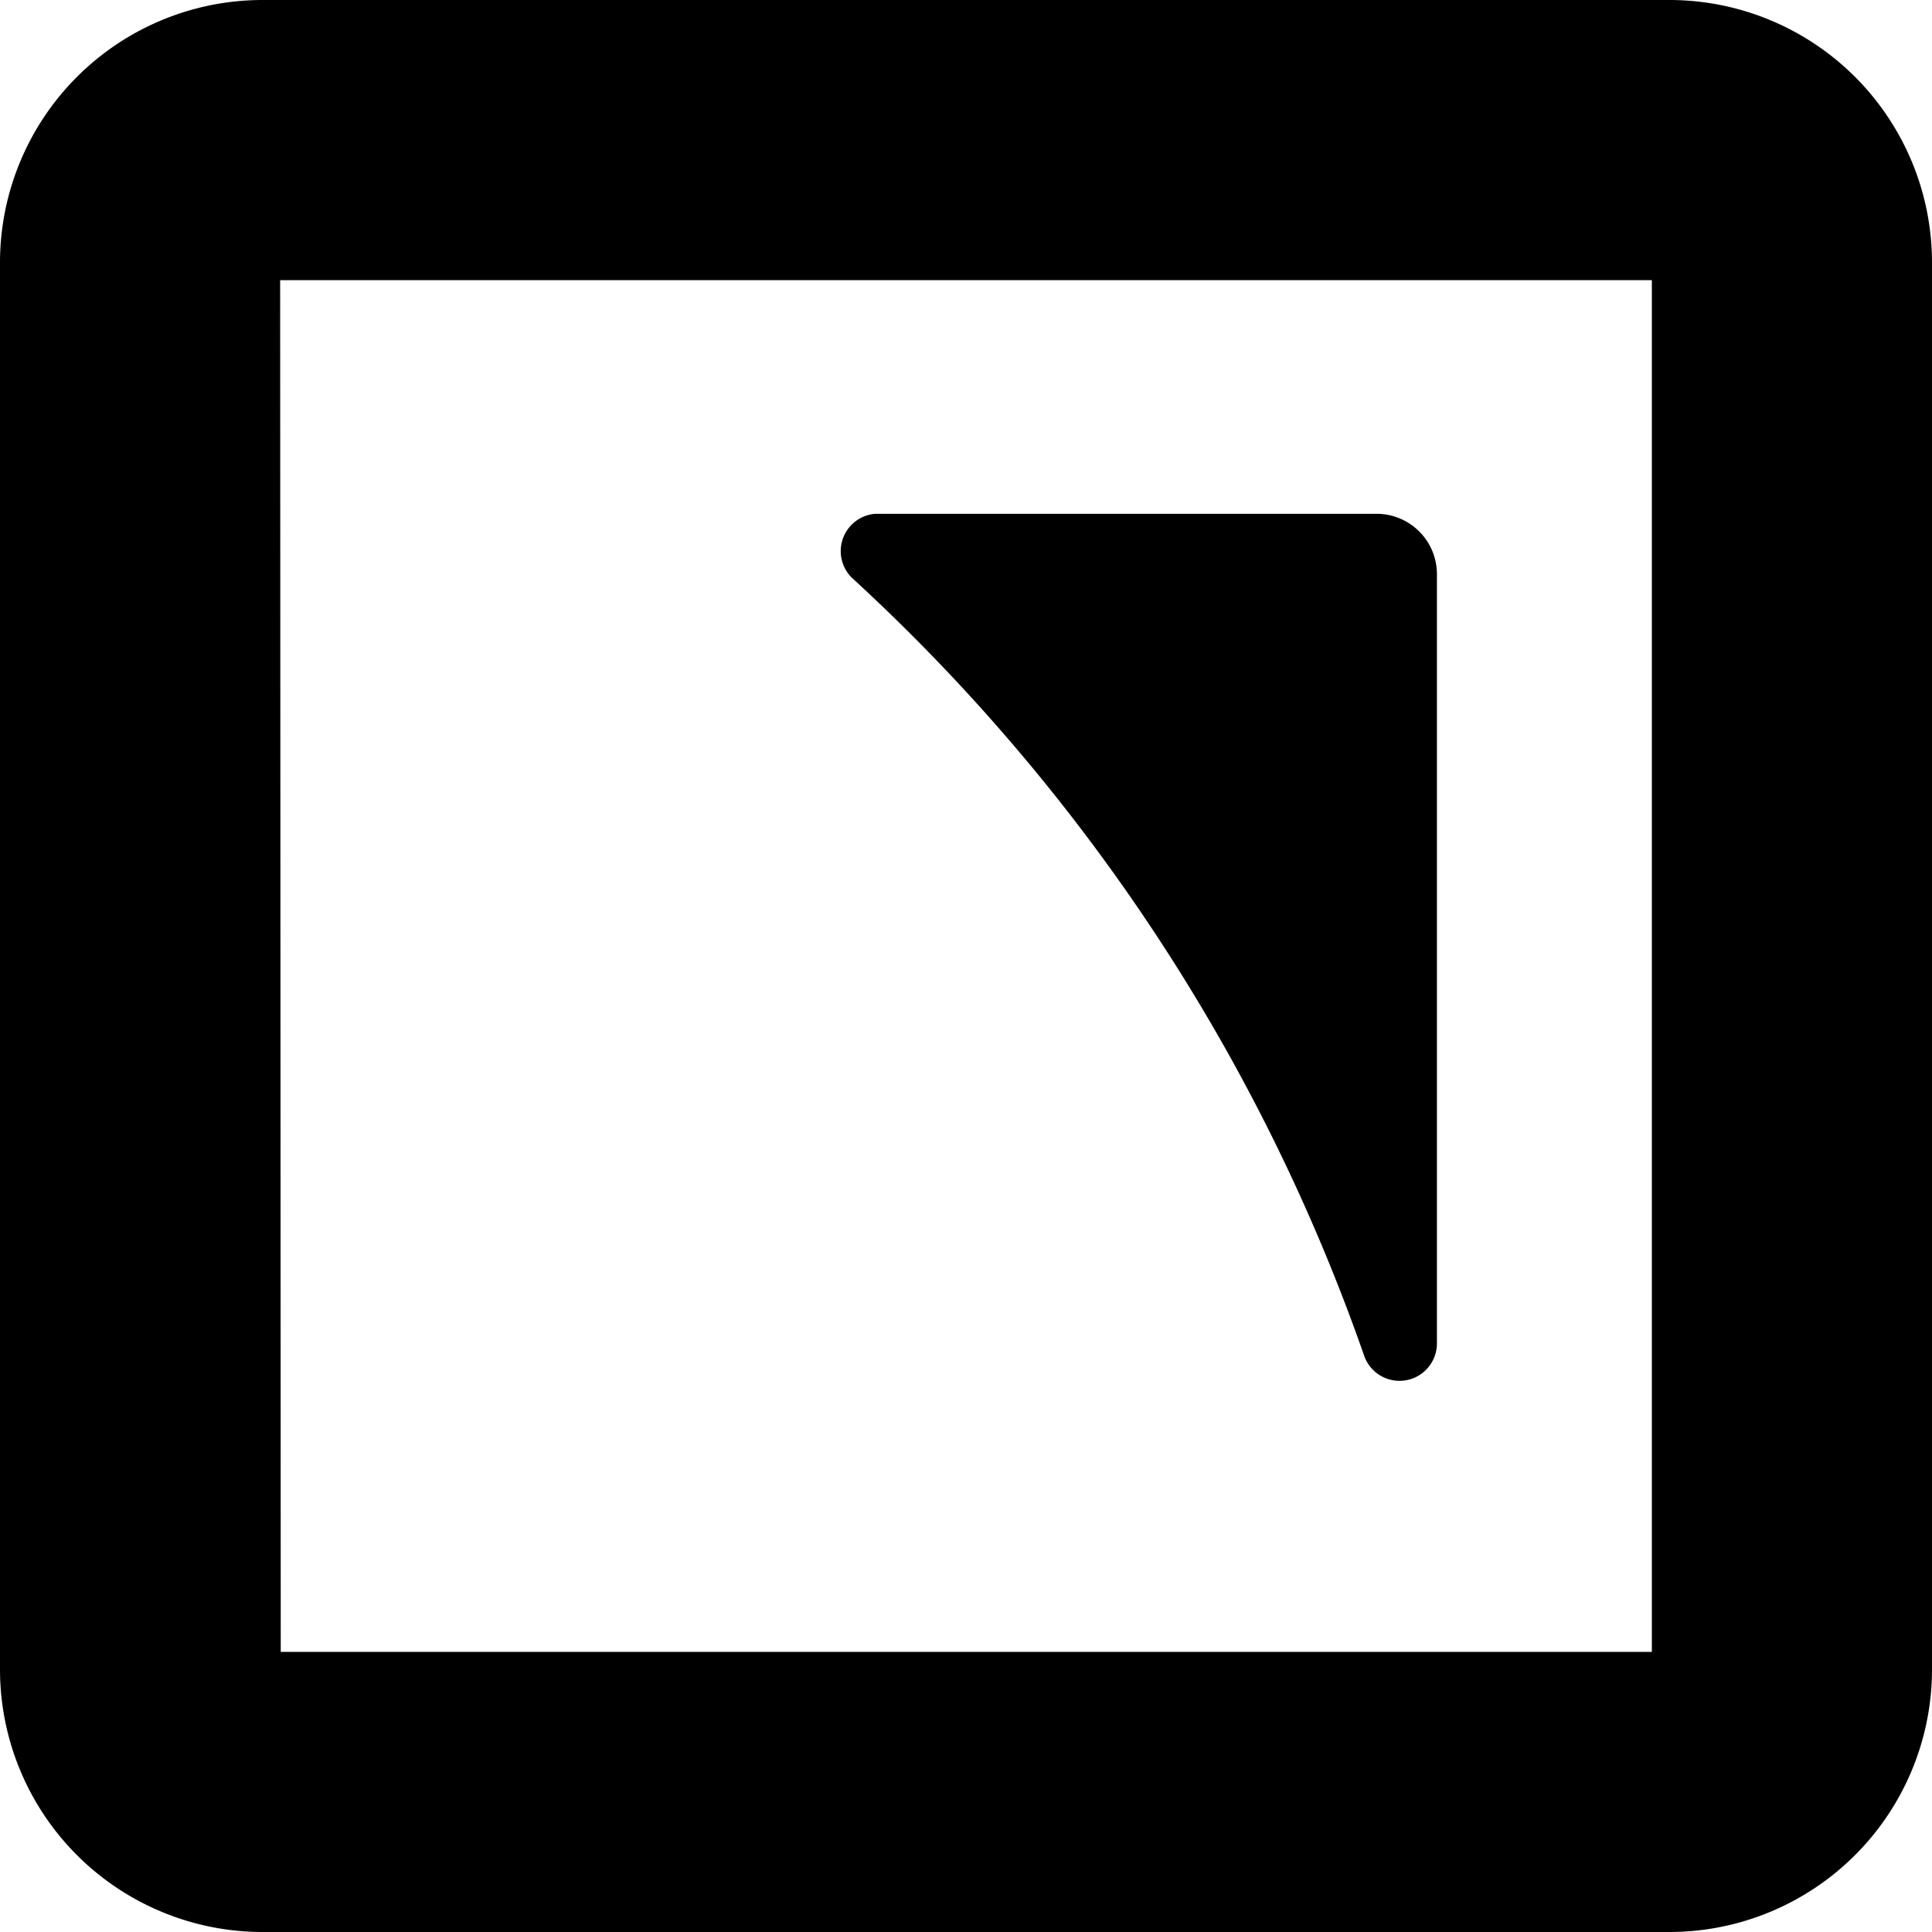 <svg xmlns="http://www.w3.org/2000/svg" viewBox="0 0 32 32"><title>tgf-5-icon-dark</title><g id="Content"><path d="M27.65,32H4.35A4.35,4.35,0,0,1,0,27.65V4.35A4.35,4.35,0,0,1,4.35,0h23.3A4.35,4.35,0,0,1,32,4.35v23.3A4.35,4.35,0,0,1,27.65,32Zm-23-4.64H27.36V4.64H4.64Z"/><path d="M14.5,8.51h8.3a1,1,0,0,1,1,1V22.25a.62.62,0,0,1-1.2.22,31.62,31.62,0,0,0-8.49-12.9A.62.62,0,0,1,14.5,8.51Z"/></g></svg>